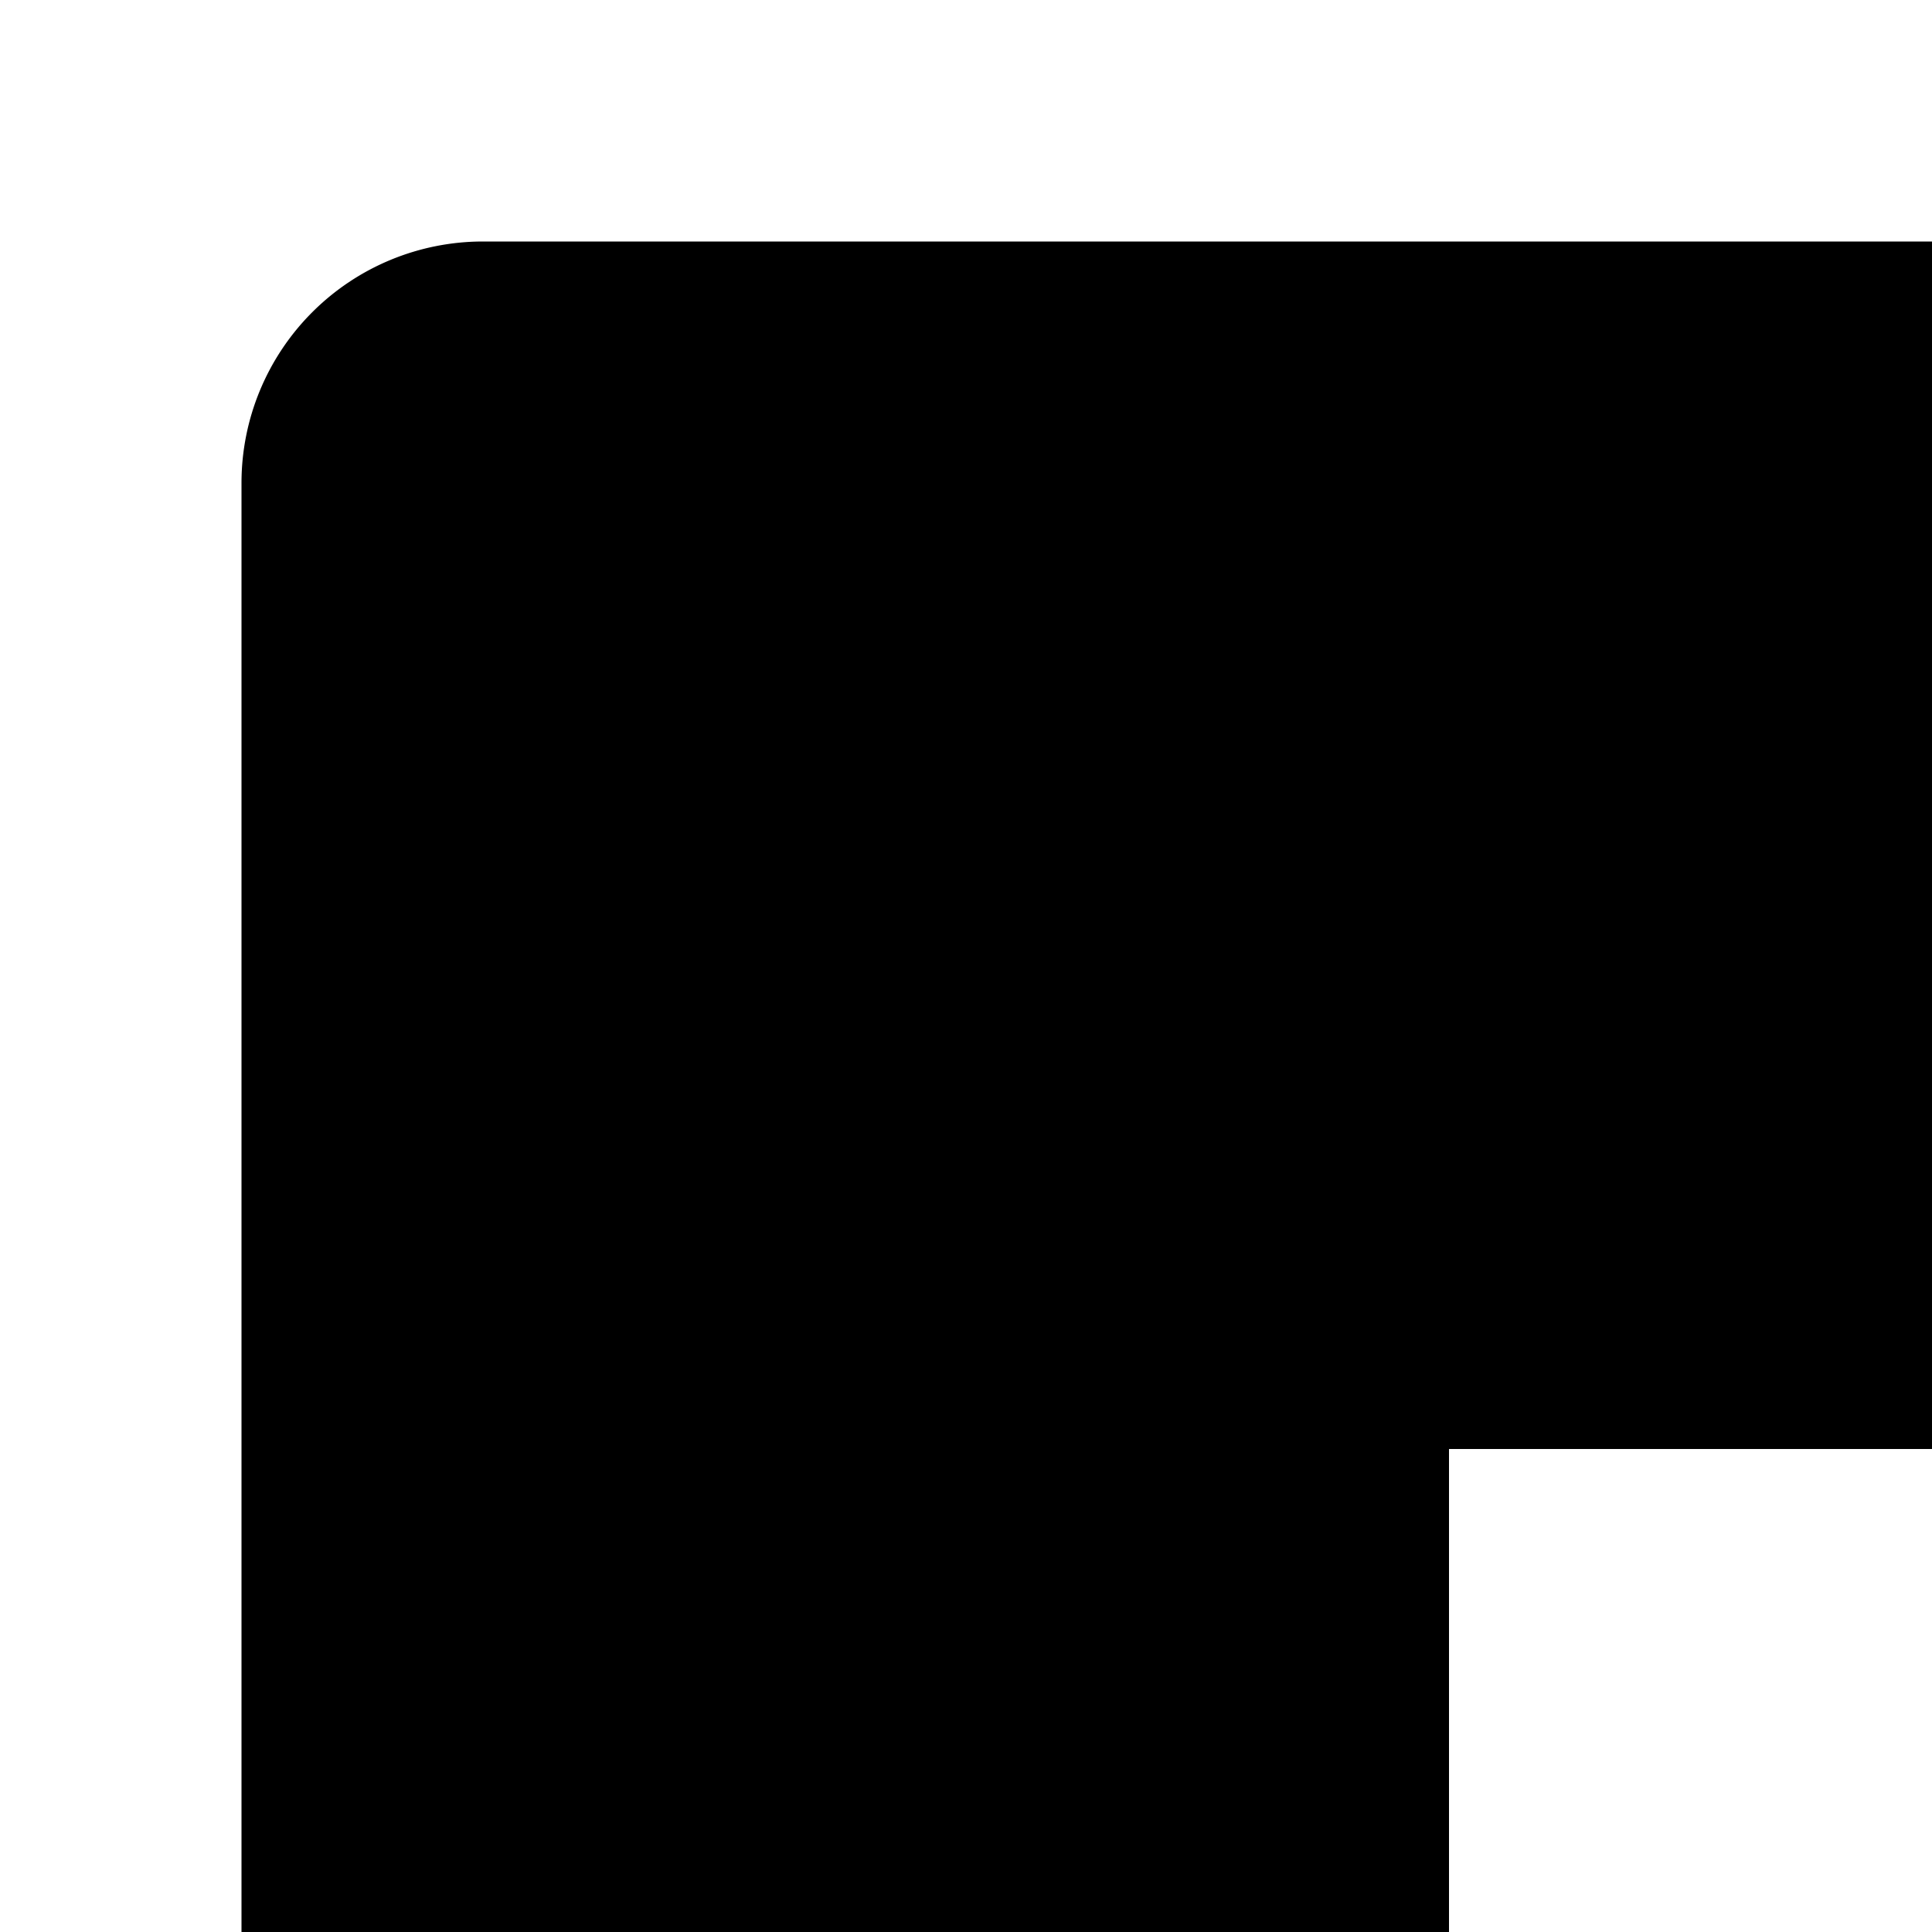 <svg xmlns="http://www.w3.org/2000/svg" viewBox="0 0 16 16"><path d="M28,10H22V4a2,2,0,0,0-2-2H4A2,2,0,0,0,2,4V20a2,2,0,0,0,2,2h6v6a2.002,2.002,0,0,0,2,2H28a2.002,2.002,0,0,0,2-2V12A2.002,2.002,0,0,0,28,10ZM12,28V12H28l.002,16Z"/></svg>